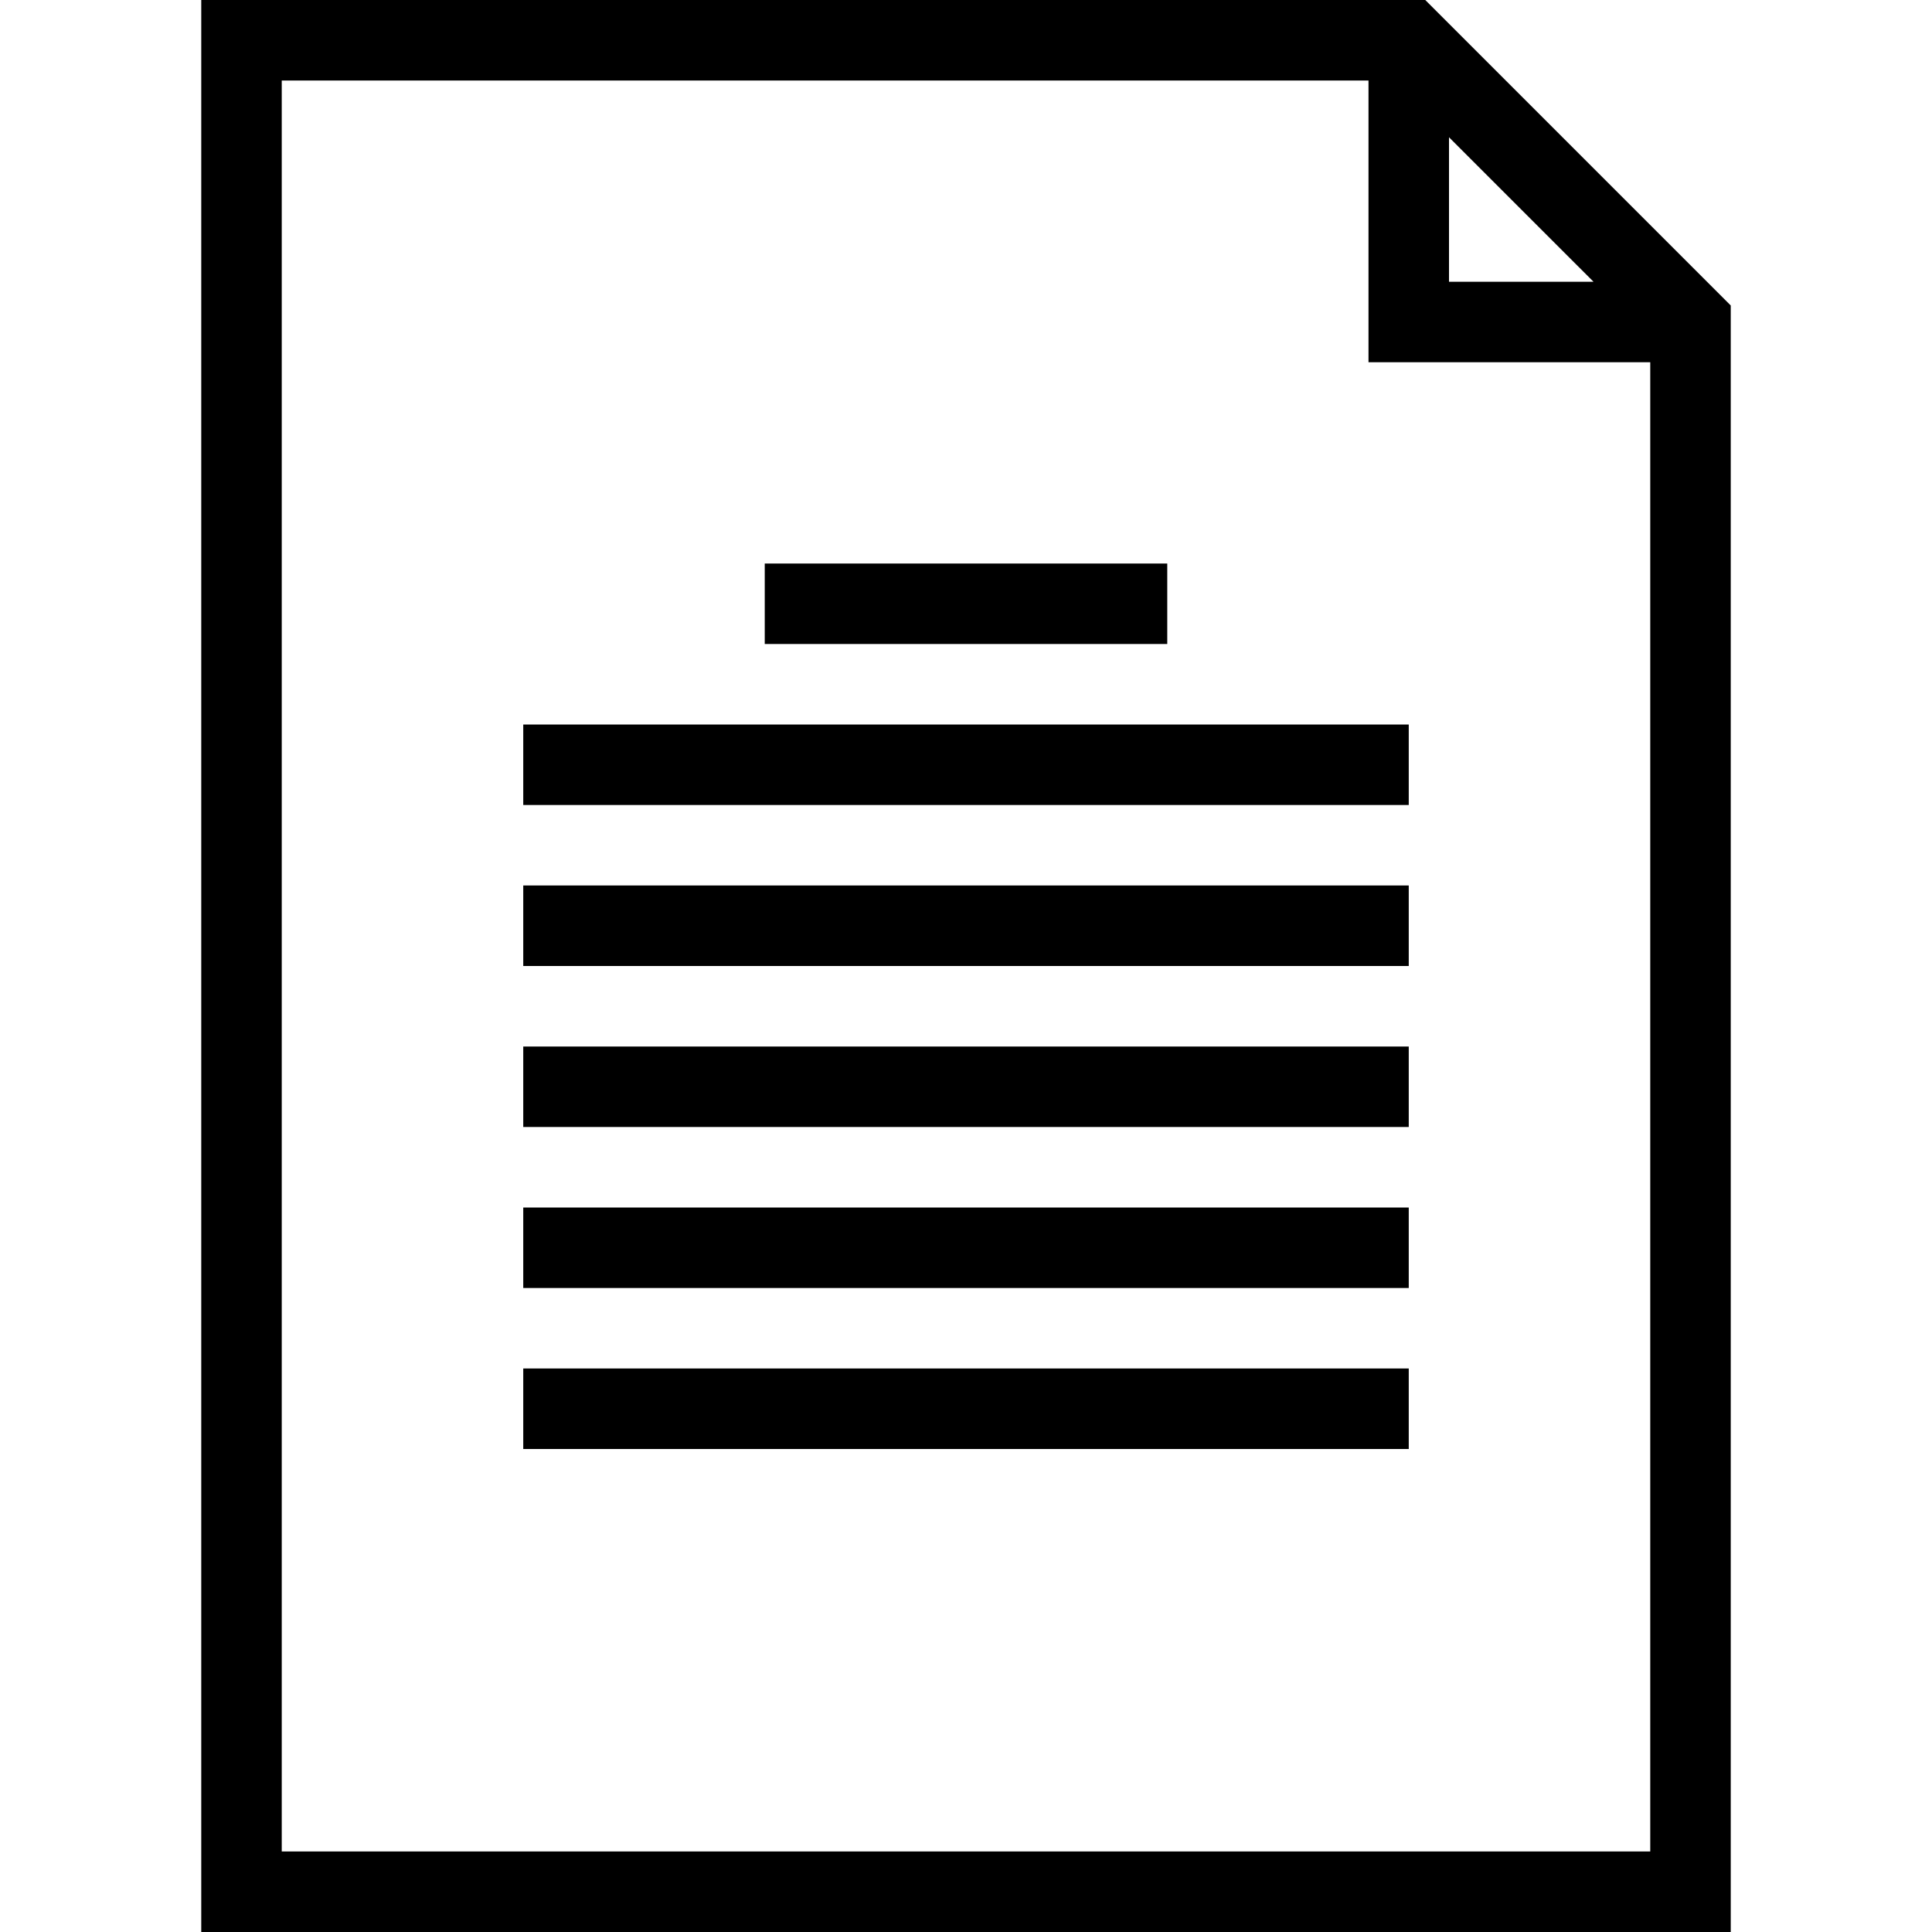 <svg width="48" height="48" viewBox="0 0 48 48" fill="none" xmlns="http://www.w3.org/2000/svg">
<path fill-rule="evenodd" clip-rule="evenodd" d="M35.41 0H5V48H43V7.59L35.41 0ZM36 3.41L39.59 7H36V3.41ZM7 46V2H34V9H41V46H7ZM29 16H19V14H29V16ZM13 18H35V20H13V18ZM13 22H35V24H13V22ZM13 26H35V28H13V26ZM13 30H35V32H13V30ZM13 34H35V36H13V34Z"  fill="currentColor"/>
</svg>
